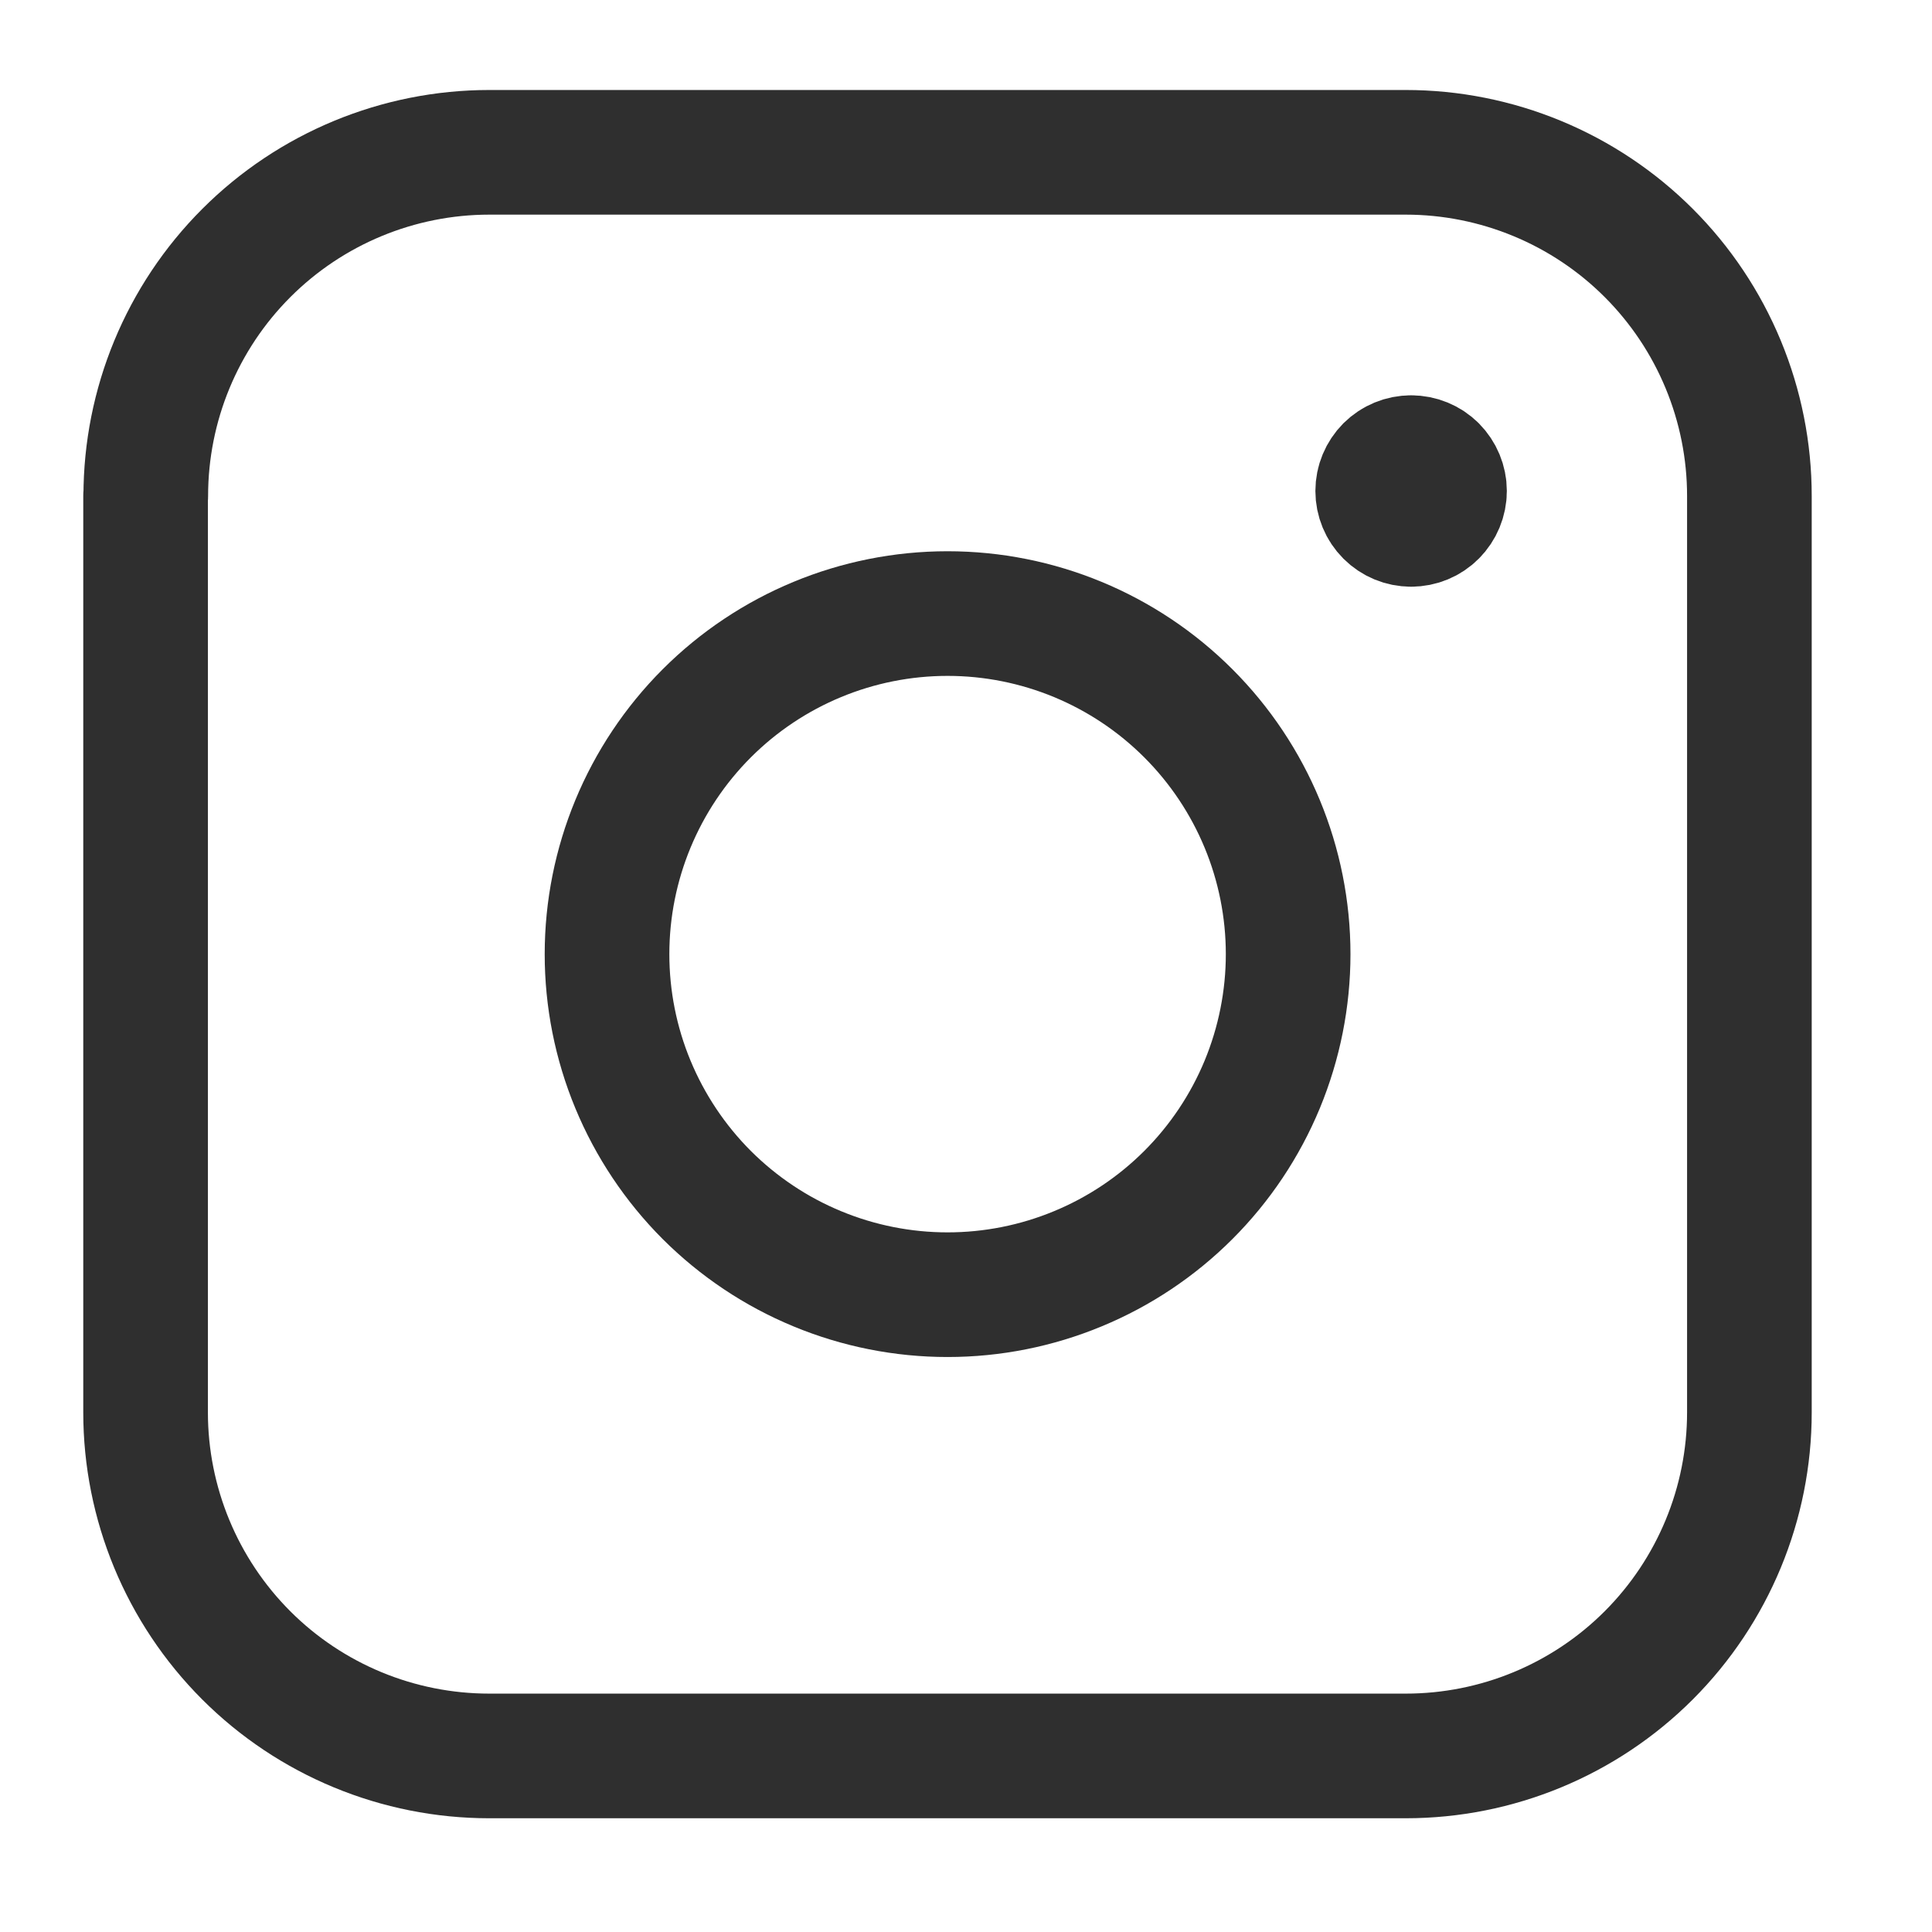 <svg width="31" height="31" viewBox="0 0 31 31" fill="none" xmlns="http://www.w3.org/2000/svg">
<path d="M22.642 8.414C22.5 8.414 22.364 8.358 22.263 8.257C22.163 8.157 22.106 8.02 22.106 7.878C22.106 7.736 22.163 7.6 22.263 7.499C22.364 7.399 22.5 7.343 22.642 7.343M22.642 8.414C22.784 8.414 22.921 8.358 23.021 8.257C23.121 8.157 23.178 8.02 23.178 7.878C23.178 7.736 23.121 7.6 23.021 7.499C22.921 7.399 22.784 7.343 22.642 7.343" stroke="#2F2F2F" stroke-width="2" stroke-linecap="round" stroke-linejoin="round"/>
<path d="M2.339 7.958C2.339 6.495 2.919 5.093 3.953 4.059C4.987 3.025 6.39 2.444 7.852 2.444H22.556C23.28 2.444 23.997 2.587 24.666 2.864C25.335 3.141 25.943 3.547 26.455 4.059C26.967 4.571 27.373 5.179 27.65 5.848C27.927 6.517 28.07 7.233 28.07 7.958V22.662C28.07 24.124 27.489 25.526 26.455 26.561C25.421 27.595 24.019 28.175 22.556 28.175H7.85C6.388 28.175 4.985 27.595 3.951 26.561C2.917 25.526 2.336 24.124 2.336 22.662V7.955L2.339 7.958Z" stroke="#2F2F2F" stroke-width="2" stroke-linecap="round" stroke-linejoin="round"/>
<path d="M9.74 15.31C9.74 16.027 9.881 16.738 10.156 17.401C10.431 18.064 10.833 18.666 11.34 19.174C11.848 19.681 12.45 20.084 13.113 20.358C13.776 20.633 14.487 20.774 15.204 20.774C15.922 20.774 16.632 20.633 17.295 20.358C17.958 20.084 18.561 19.681 19.068 19.174C19.576 18.666 19.978 18.064 20.253 17.401C20.527 16.738 20.669 16.027 20.669 15.31C20.669 13.861 20.093 12.471 19.068 11.446C18.043 10.421 16.654 9.845 15.204 9.845C13.755 9.845 12.365 10.421 11.34 11.446C10.316 12.471 9.74 13.861 9.74 15.31Z" stroke="#2F2F2F" stroke-width="2" stroke-linecap="round" stroke-linejoin="round"/>
</svg>